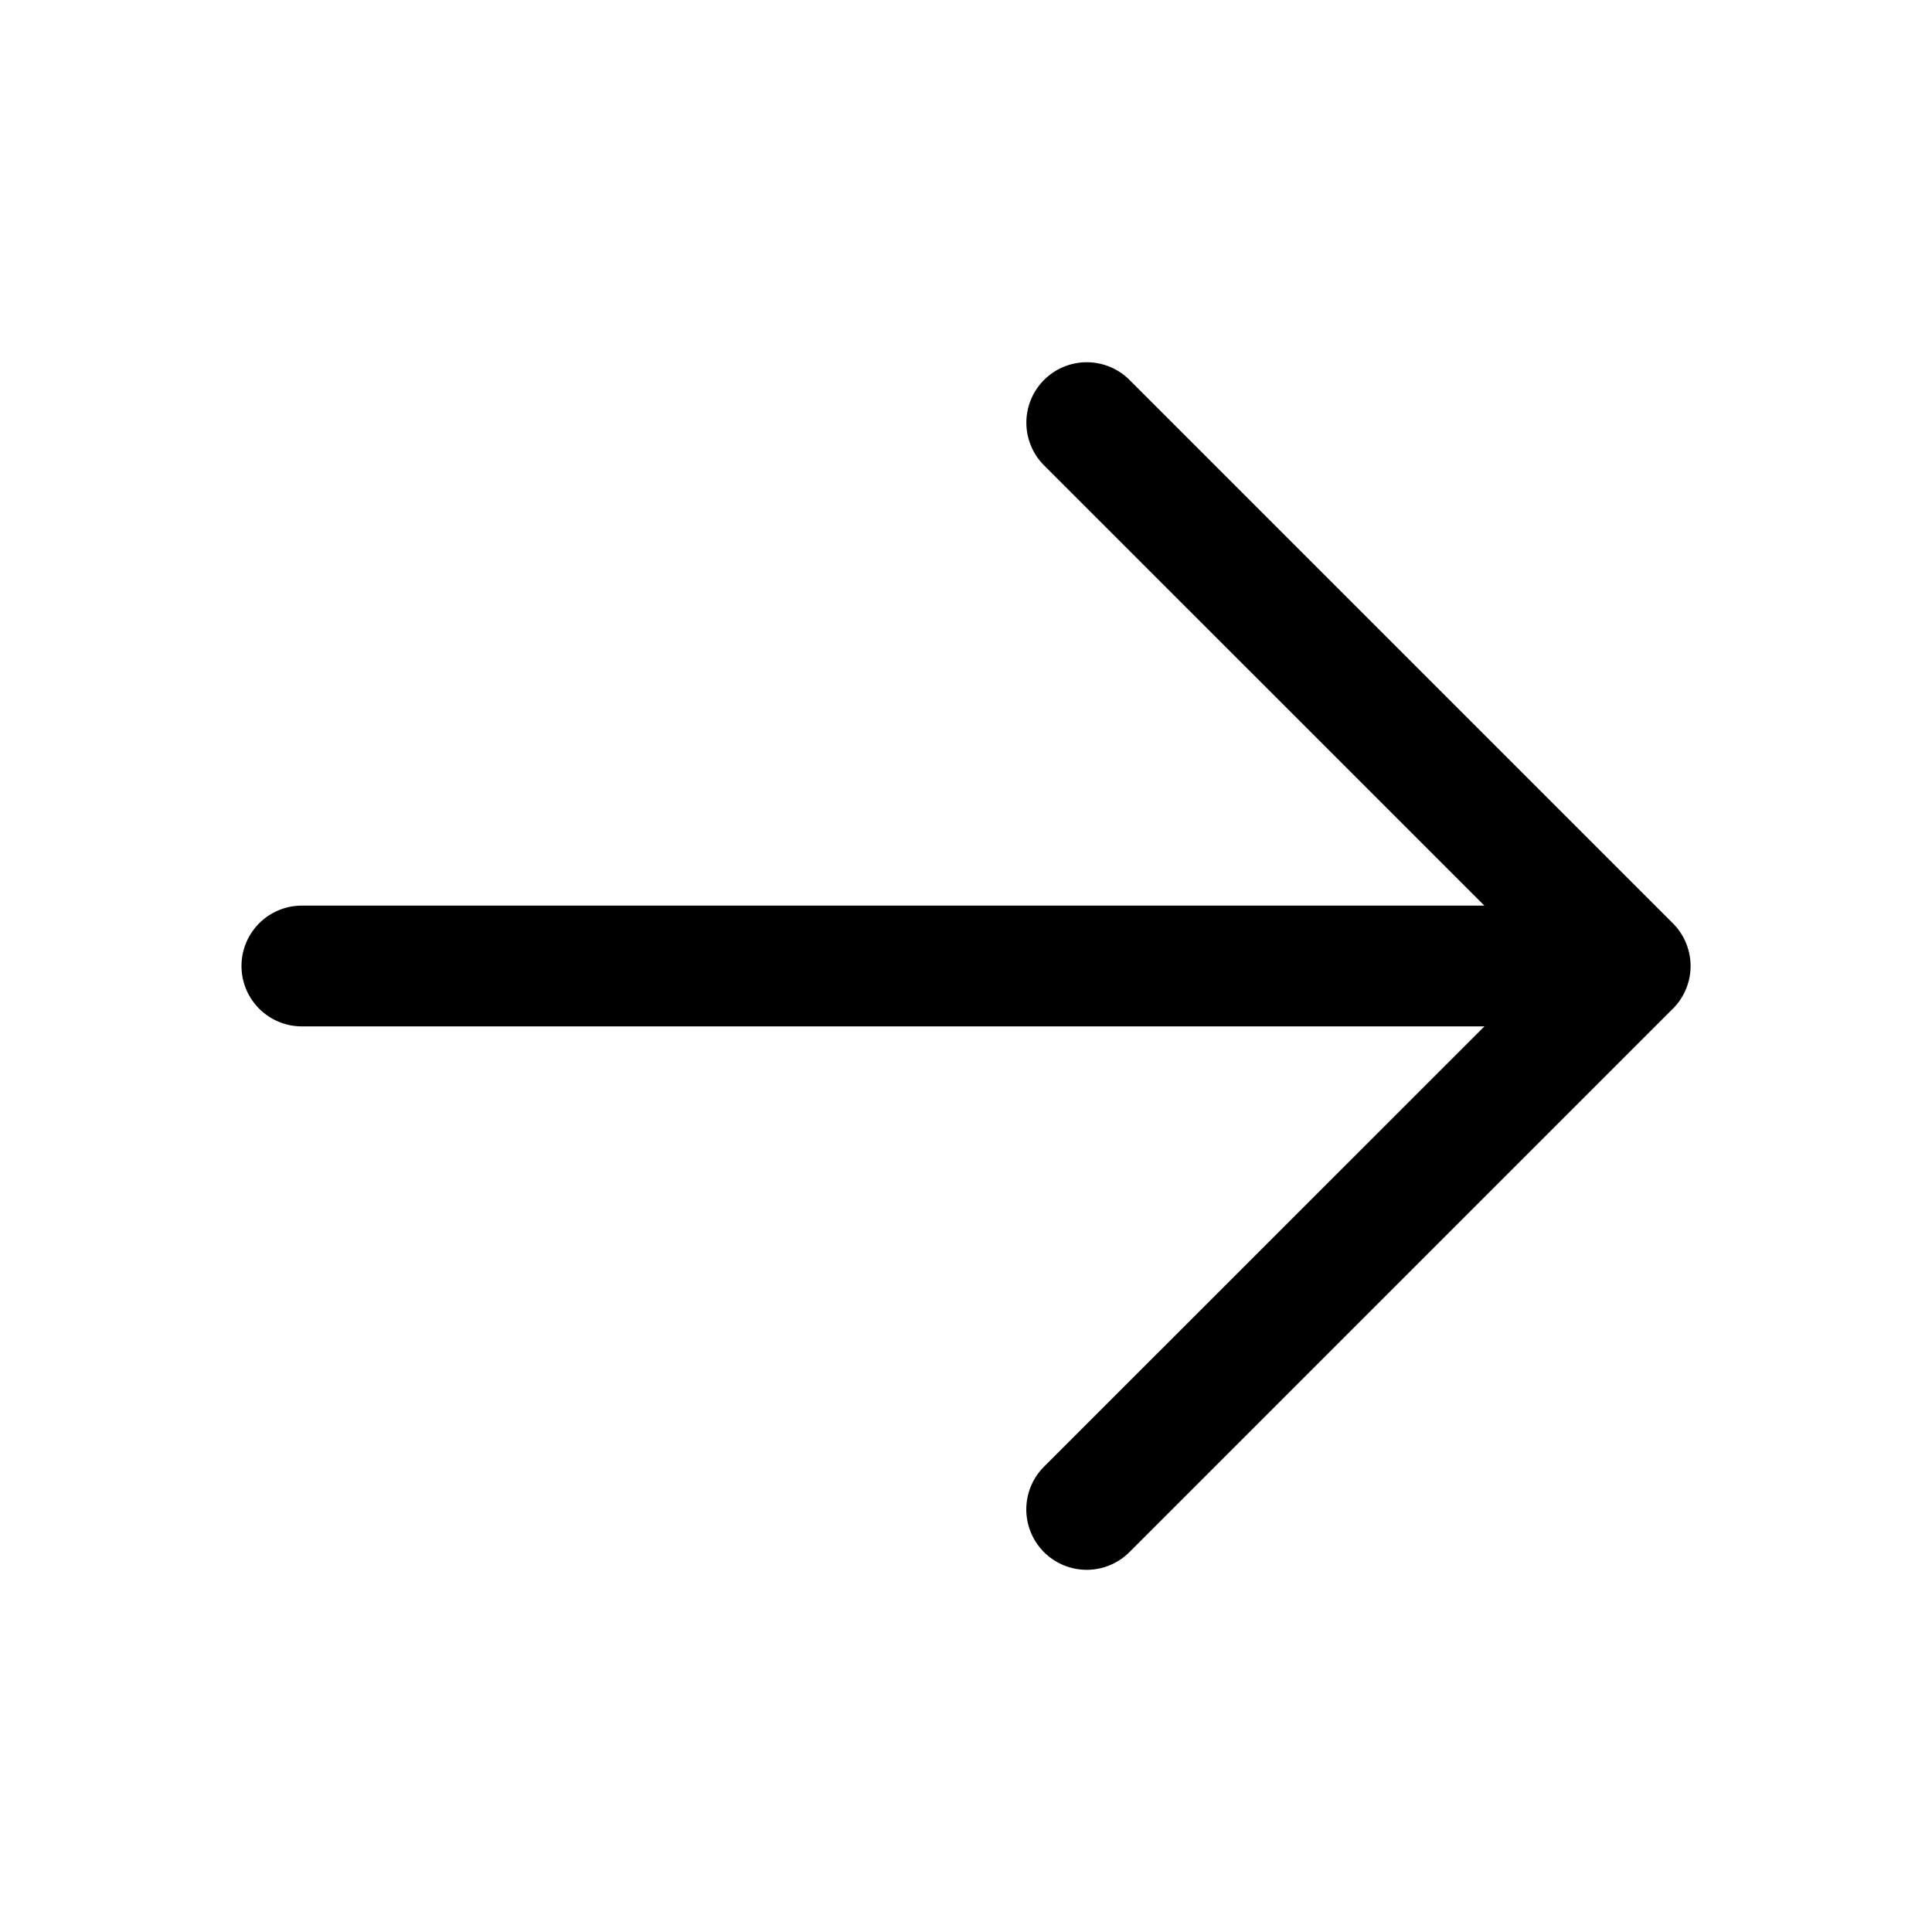 <svg xmlns="http://www.w3.org/2000/svg" fill="none" viewBox="0 0 32 32">
  <path fill="#000" d="m27.707 16.708-9 9a1 1 0 0 1-1.415-1.415L24.587 17H5a1 1 0 0 1 0-2h19.586l-7.293-7.292a1 1 0 0 1 1.415-1.415l9 9a1 1 0 0 1 0 1.415z"/>
</svg>
